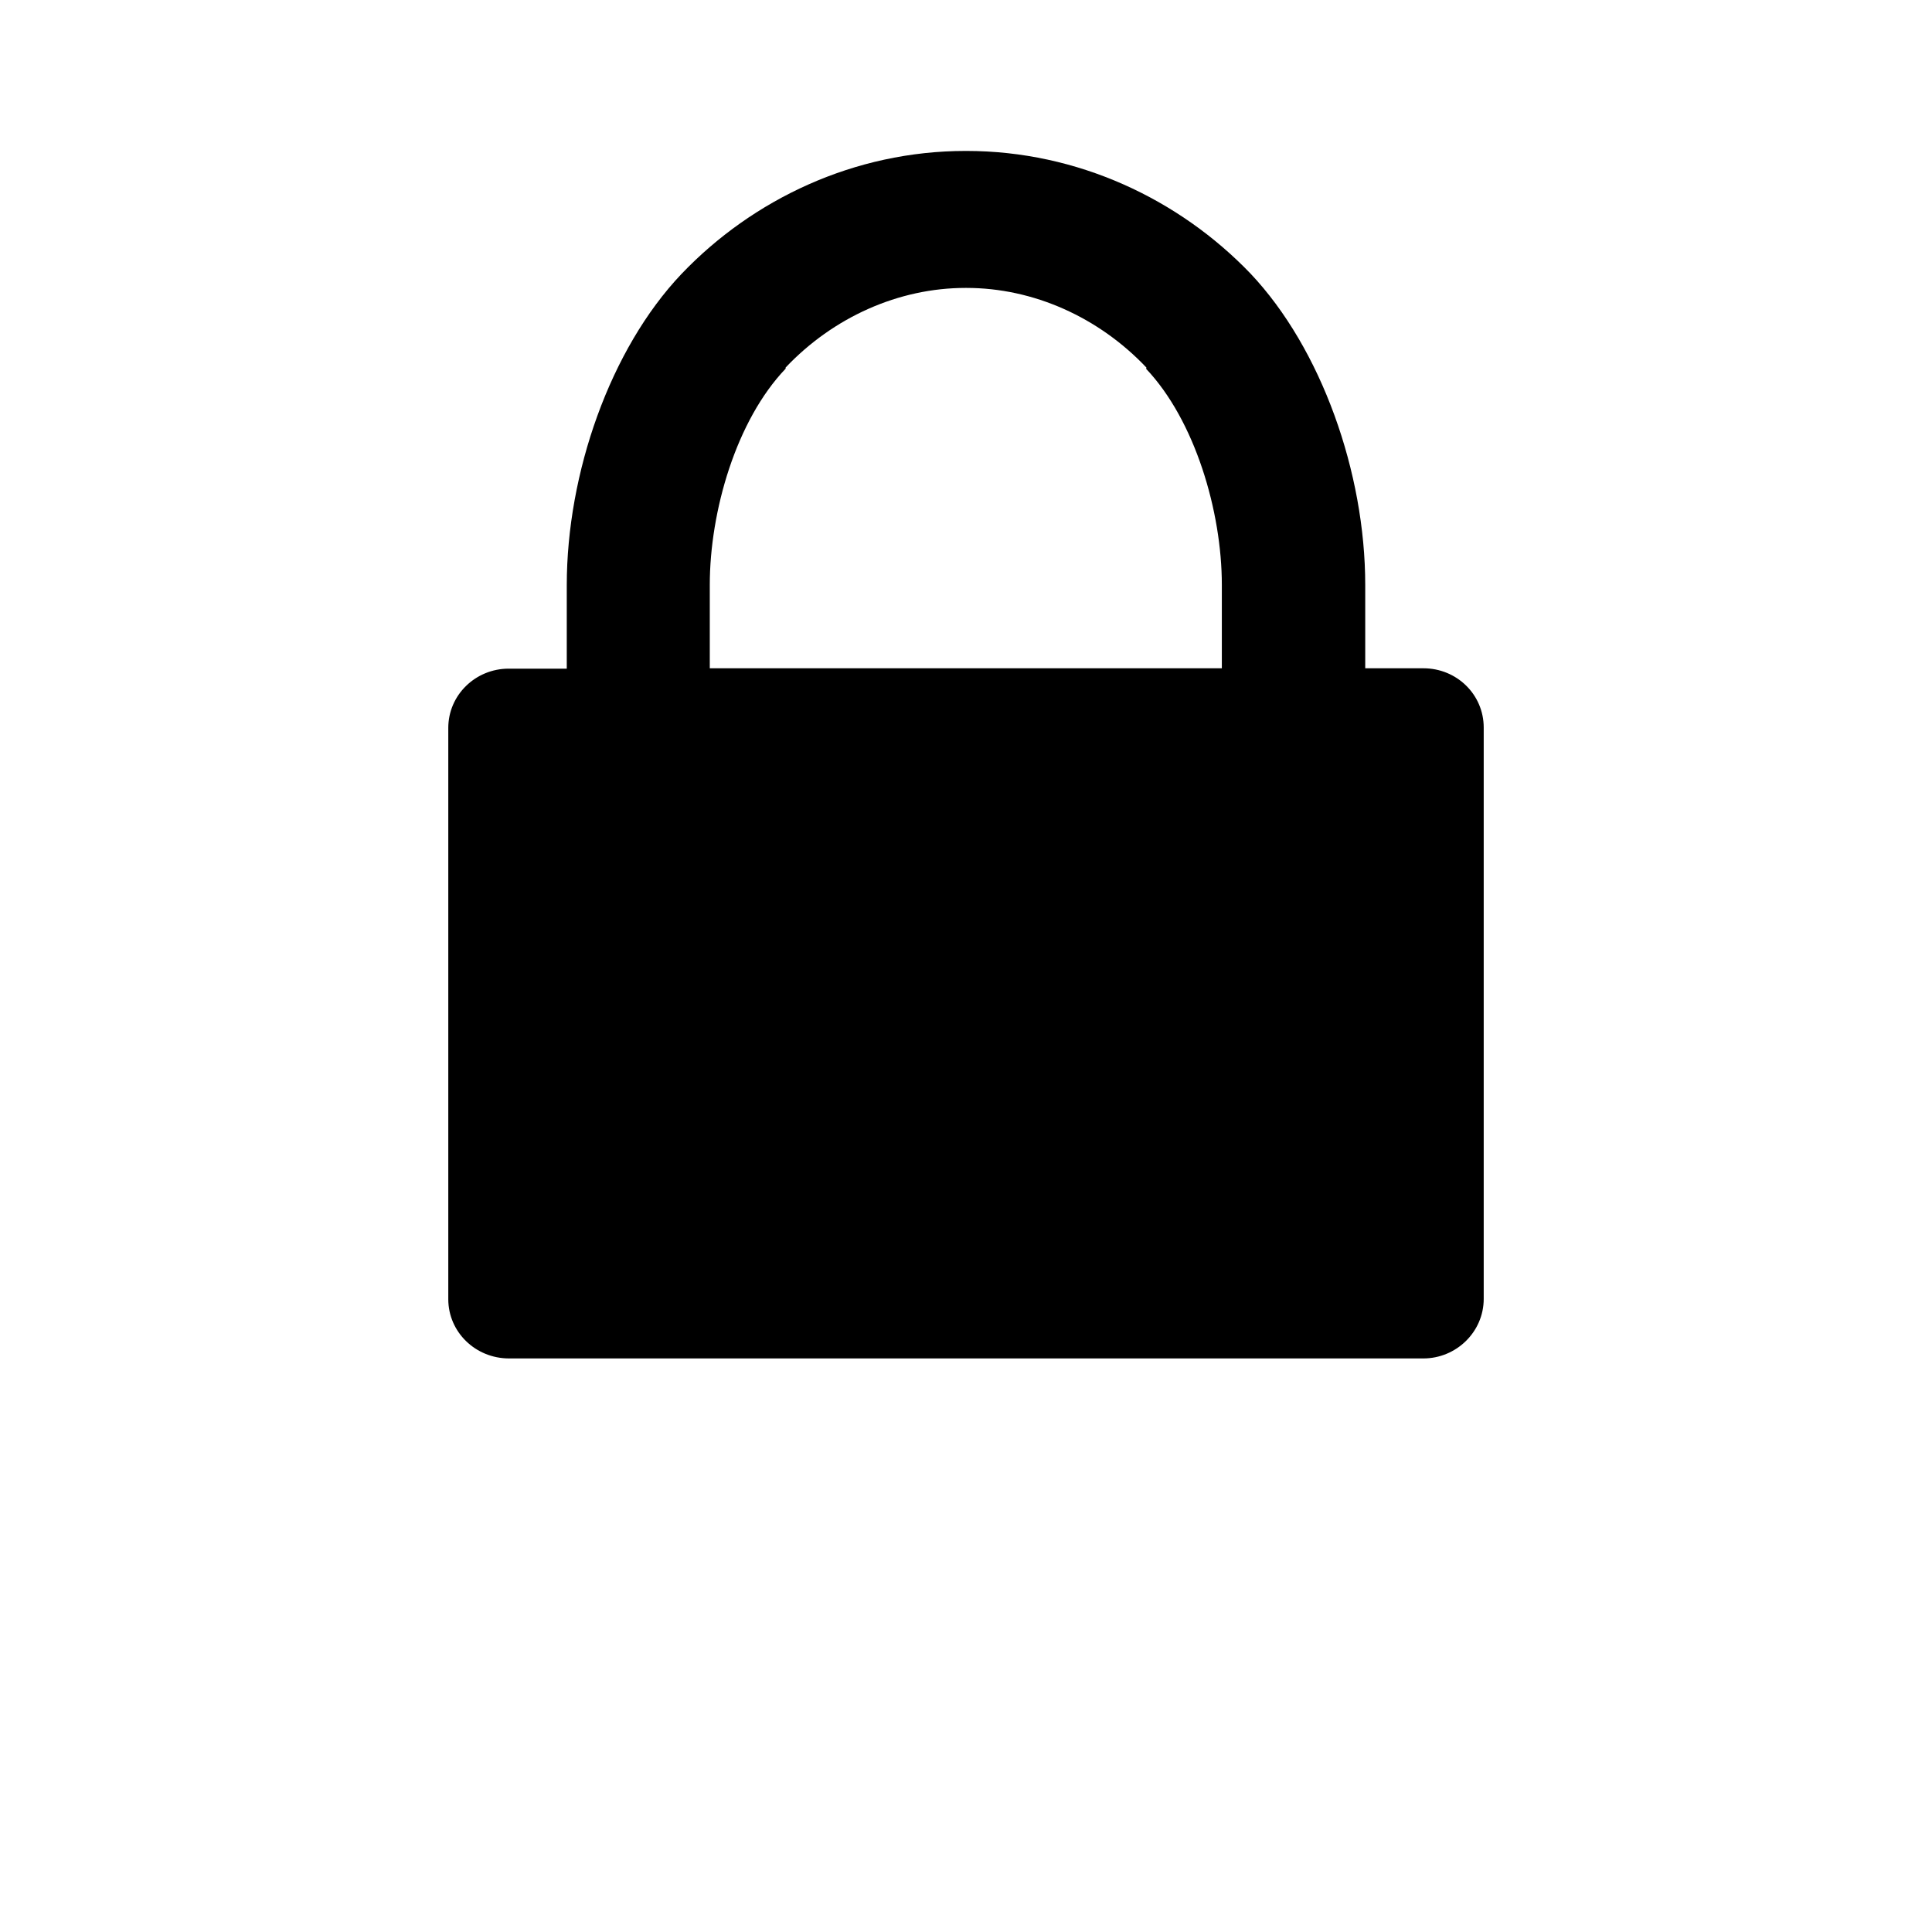 <svg xmlns="http://www.w3.org/2000/svg" width="512" height="512" viewBox="0 0 512 512">
    <path d="M134.9 360h242.3c8.7 0 16-7 16-15.8V192.8c0-8.7-7.1-15.7-16-15.7h-15.4V155c0-29.7-11.6-62.6-30.4-82.5C312.5 52.8 285.6 40 256.1 40h-.2c-29.5 0-56.4 12.8-75.3 32.6-18.9 19.9-30.4 52.8-30.4 82.5v22.1h-15.4c-8.8 0-16 7-16 15.7v151.4c0 8.7 7.2 15.7 16.1 15.7zm53.2-205c0-19.5 7-43.6 20.1-57.3v-.3c12.6-13.3 29.9-21.1 47.7-21.1h.2c17.8 0 35.1 7.8 47.7 21.1v.2l-.1.1c13 13.7 20.1 37.9 20.1 57.3v22.1H188.1V155z"/>
</svg>
